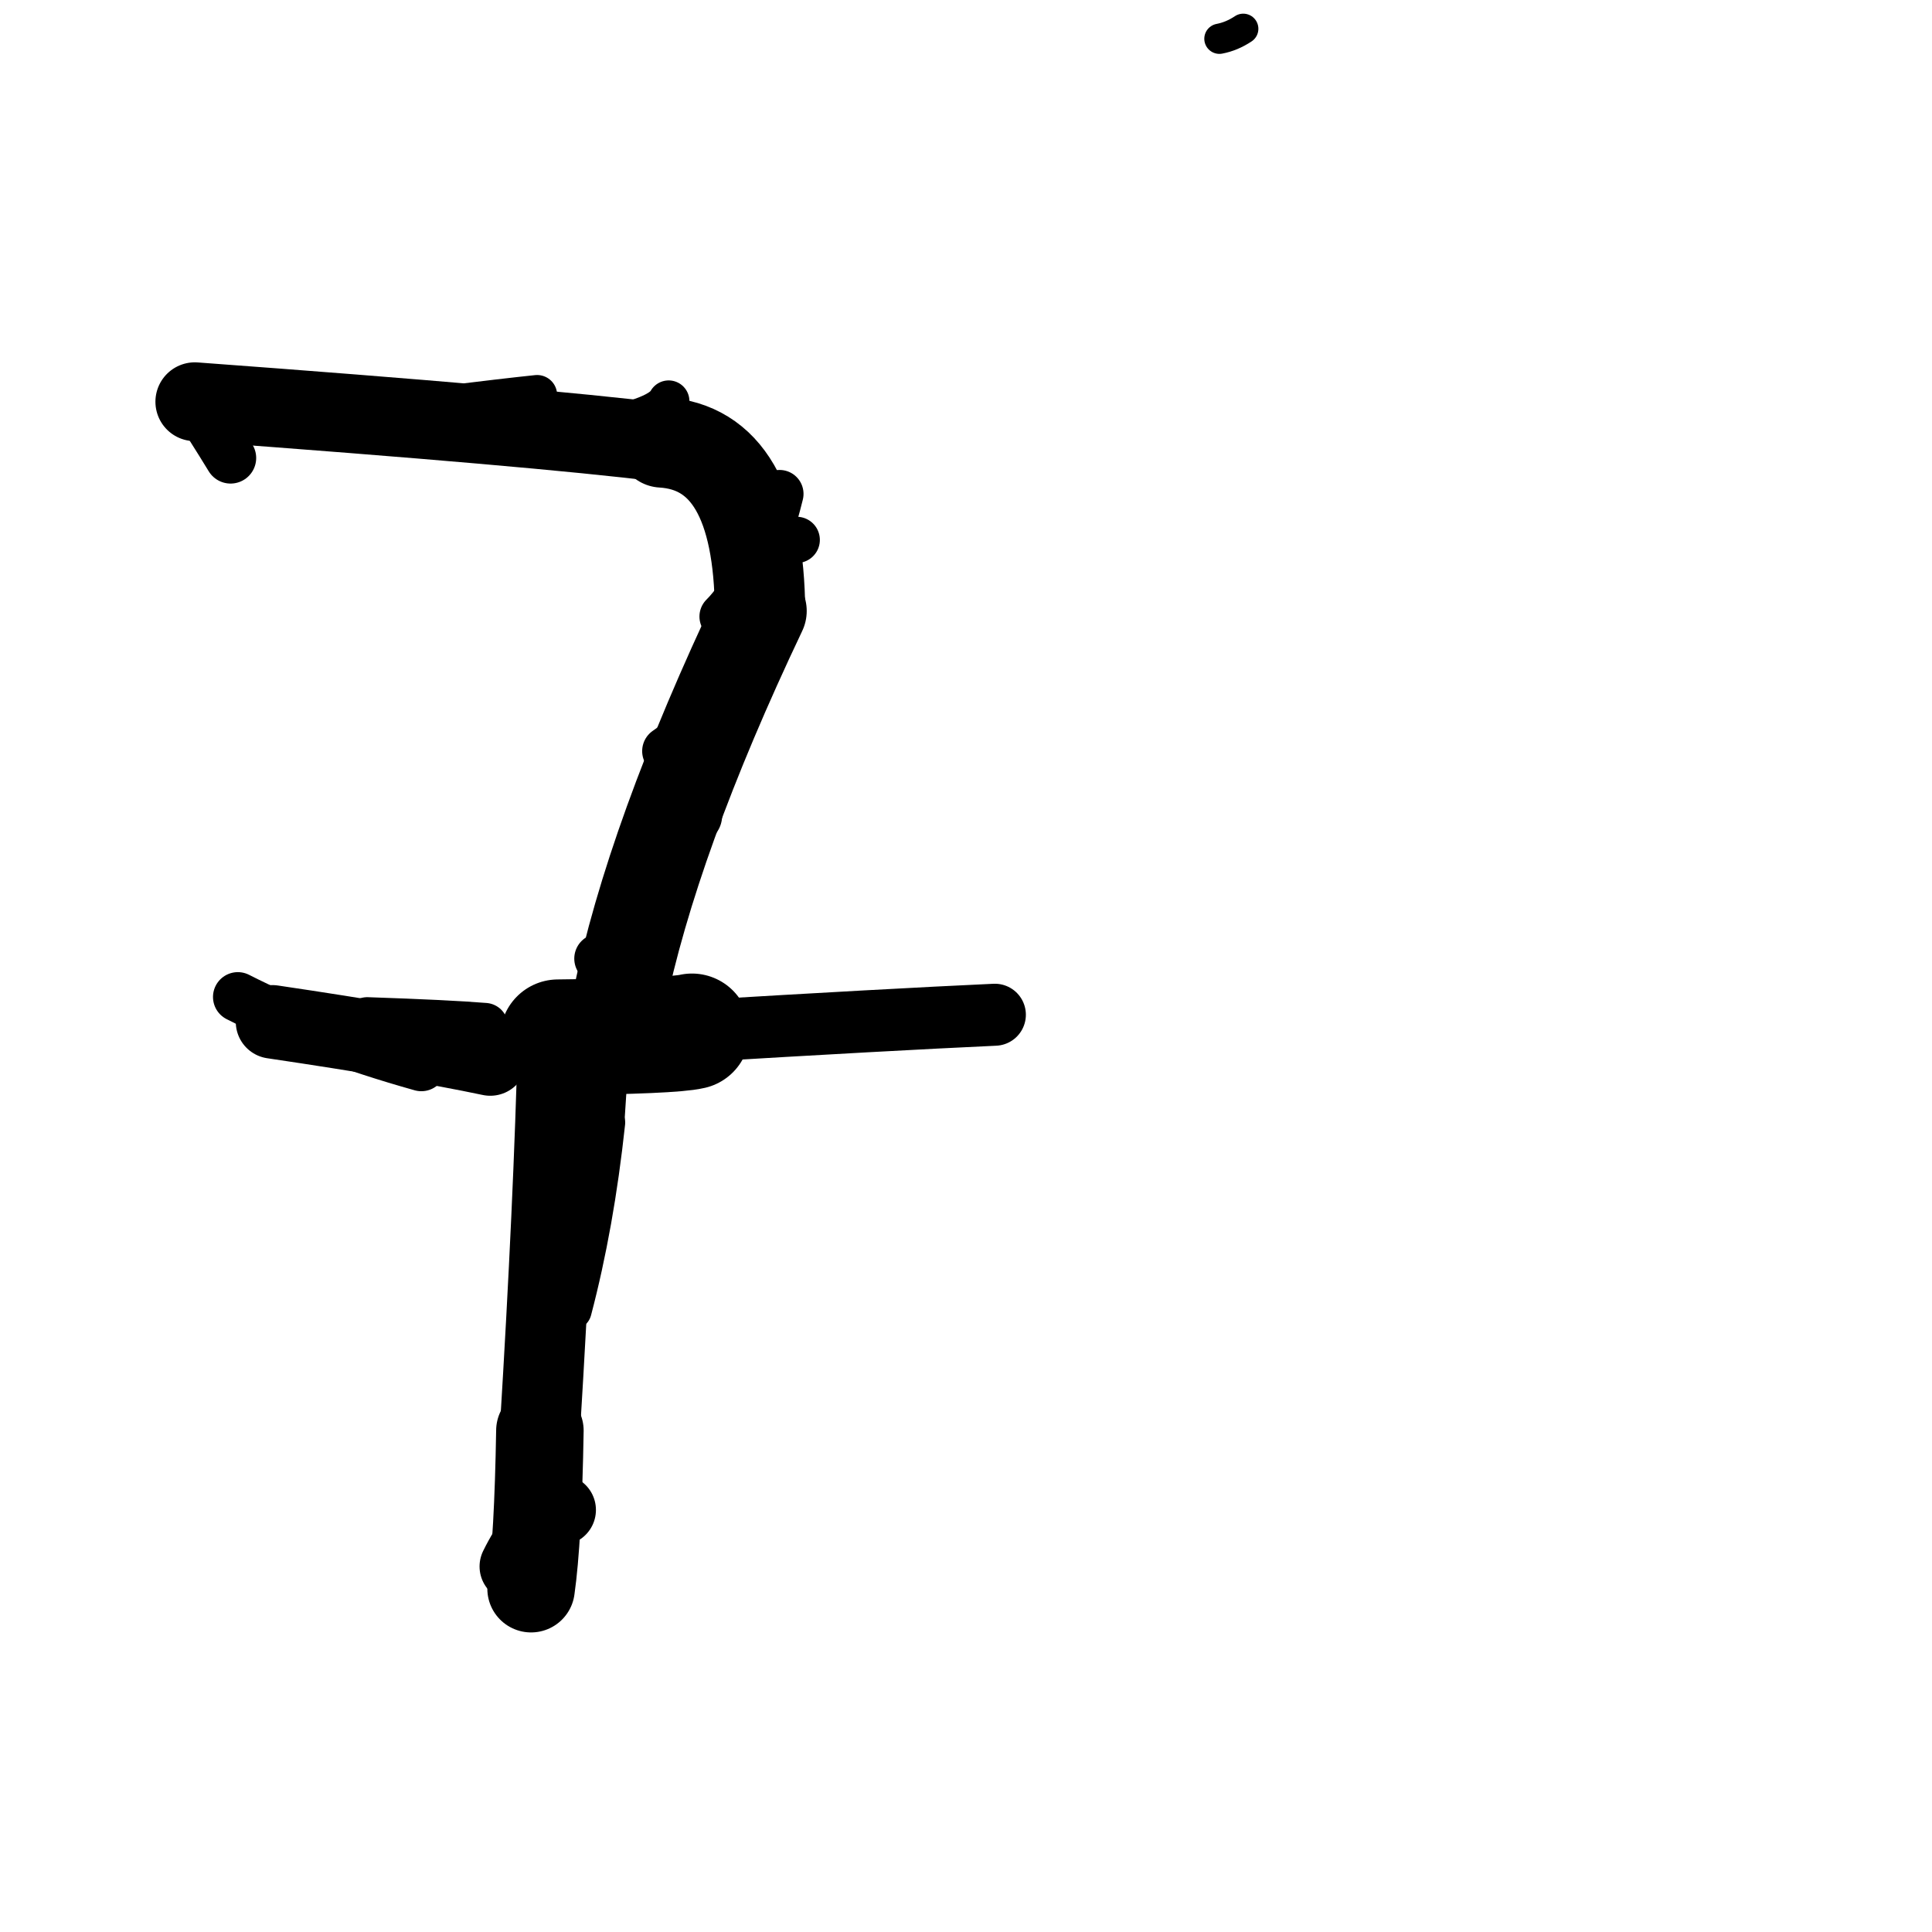 <?xml version="1.0" ?>
<svg height="140" width="140" xmlns="http://www.w3.org/2000/svg">
  <path d="M 72.092, 73.532 Q 64.33, 73.887, 50.142, 74.741 " fill="none" id="curve_2" stroke="#000000" stroke-linecap="round" stroke-linejoin="round" stroke-width="4.493"/>
  <path d="M 50.142, 74.741 Q 48.723, 75.077, 40.433, 75.168 " fill="none" id="curve_2" stroke="#000000" stroke-linecap="round" stroke-linejoin="round" stroke-width="8.389"/>
  <path d="M 40.433, 75.168 Q 40.132, 87.171, 39.123, 103.666 " fill="none" id="curve_2" stroke="#000000" stroke-linecap="round" stroke-linejoin="round" stroke-width="5.816"/>
  <path d="M 39.123, 103.666 Q 38.991, 111.561, 38.484, 115.122 " fill="none" id="curve_2" stroke="#000000" stroke-linecap="round" stroke-linejoin="round" stroke-width="6.34"/>
  <path d="M 35.526, 76.739 Q 29.842, 75.544, 19.749, 74.048 " fill="none" id="curve_3" stroke="#000000" stroke-linecap="round" stroke-linejoin="round" stroke-width="5.327"/>
  <path d="M 44.841, 72.592 Q 47.256, 60.732, 55.075, 44.273 " fill="none" id="curve_4" stroke="#000000" stroke-linecap="round" stroke-linejoin="round" stroke-width="6.766"/>
  <path d="M 55.075, 44.273 Q 54.984, 32.483, 47.974, 32.059 " fill="none" id="curve_4" stroke="#000000" stroke-linecap="round" stroke-linejoin="round" stroke-width="6.55"/>
  <path d="M 47.974, 32.059 Q 38.91, 30.937, 14.118, 29.111 " fill="none" id="curve_4" stroke="#000000" stroke-linecap="round" stroke-linejoin="round" stroke-width="5.711"/>
  <path d="M 14.118, 29.111 Q 15.293, 30.864, 16.709, 33.186 " fill="none" id="curve_4" stroke="#000000" stroke-linecap="round" stroke-linejoin="round" stroke-width="3.71"/>
  <path d="M 48.946, 54.866 Q 45.207, 59.368, 43.881, 81.344 " fill="none" id="curve_6" stroke="#000000" stroke-linecap="round" stroke-linejoin="round" stroke-width="2.729"/>
  <path d="M 43.881, 81.344 Q 43.088, 88.739, 41.454, 94.944 " fill="none" id="curve_6" stroke="#000000" stroke-linecap="round" stroke-linejoin="round" stroke-width="2.846"/>
  <path d="M 35.131, 74.36 Q 32.494, 74.143, 26.611, 73.944 " fill="none" id="curve_7" stroke="#000000" stroke-linecap="round" stroke-linejoin="round" stroke-width="3.37"/>
  <path d="M 38.922, 28.624 Q 36.556, 28.871, 32.182, 29.41 " fill="none" id="curve_9" stroke="#000000" stroke-linecap="round" stroke-linejoin="round" stroke-width="2.898"/>
  <path d="M 88.363, 2.809 Q 89.264, 2.638, 90.091, 2.086 " fill="none" id="curve_13" stroke="#000000" stroke-linecap="round" stroke-linejoin="round" stroke-width="2.191"/>
  <path d="M 52.419, 44.677 Q 54.913, 42.203, 56.492, 35.789 " fill="none" id="curve_15" stroke="#000000" stroke-linecap="round" stroke-linejoin="round" stroke-width="3.469"/>
  <path d="M 46.555, 62.804 Q 46.093, 68.037, 45.16, 74.067 " fill="none" id="curve_21" stroke="#000000" stroke-linecap="round" stroke-linejoin="round" stroke-width="3.203"/>
  <path d="M 46.479, 67.623 Q 46.137, 67.667, 45.492, 67.772 " fill="none" id="curve_24" stroke="#000000" stroke-linecap="round" stroke-linejoin="round" stroke-width="4.015"/>
  <path d="M 48.454, 29.07 Q 47.718, 30.49, 41.775, 31.354 " fill="none" id="curve_30" stroke="#000000" stroke-linecap="round" stroke-linejoin="round" stroke-width="3.007"/>
  <path d="M 30.486, 76.669 Q 21.131, 76.283, 17.234, 72.244 " fill="none" id="curve_31" stroke="#000000" stroke-linecap="round" stroke-linejoin="round" stroke-width="1.835"/>
  <path d="M 17.234, 72.244 Q 22.927, 75.145, 30.533, 77.274 " fill="none" id="curve_31" stroke="#000000" stroke-linecap="round" stroke-linejoin="round" stroke-width="3.599"/>
  <path d="M 43.889, 71.496 Q 43.856, 69.763, 43.42, 69.465 " fill="none" id="curve_32" stroke="#000000" stroke-linecap="round" stroke-linejoin="round" stroke-width="3.612"/>
  <path d="M 46.143, 70.246 Q 46.49, 71.339, 47.895, 72.406 " fill="none" id="curve_47" stroke="#000000" stroke-linecap="round" stroke-linejoin="round" stroke-width="2.714"/>
  <path d="M 50.581, 73.648 Q 53.897, 73.609, 57.05, 73.517 " fill="none" id="curve_63" stroke="#000000" stroke-linecap="round" stroke-linejoin="round" stroke-width="2.156"/>
  <path d="M 57.735, 39.122 Q 56.859, 39.033, 55.349, 38.902 " fill="none" id="curve_78" stroke="#000000" stroke-linecap="round" stroke-linejoin="round" stroke-width="3.35"/>
  <path d="M 40.63, 109.415 Q 38.667, 110.733, 37.304, 113.512 " fill="none" id="curve_93" stroke="#000000" stroke-linecap="round" stroke-linejoin="round" stroke-width="5.107"/>
  <path d="M 44.895, 68.818 Q 46.884, 63.868, 50.254, 59.106 " fill="none" id="curve_95" stroke="#000000" stroke-linecap="round" stroke-linejoin="round" stroke-width="4.147"/>
  <path d="M 48.321, 54.428 Q 50.412, 52.999, 52.652, 50.543 " fill="none" id="curve_111" stroke="#000000" stroke-linecap="round" stroke-linejoin="round" stroke-width="3.575"/>
  <path d="M 51.128, 55.738 Q 51.804, 53.233, 53.292, 50.919 " fill="none" id="curve_126" stroke="#000000" stroke-linecap="round" stroke-linejoin="round" stroke-width="4.404"/>
</svg>
